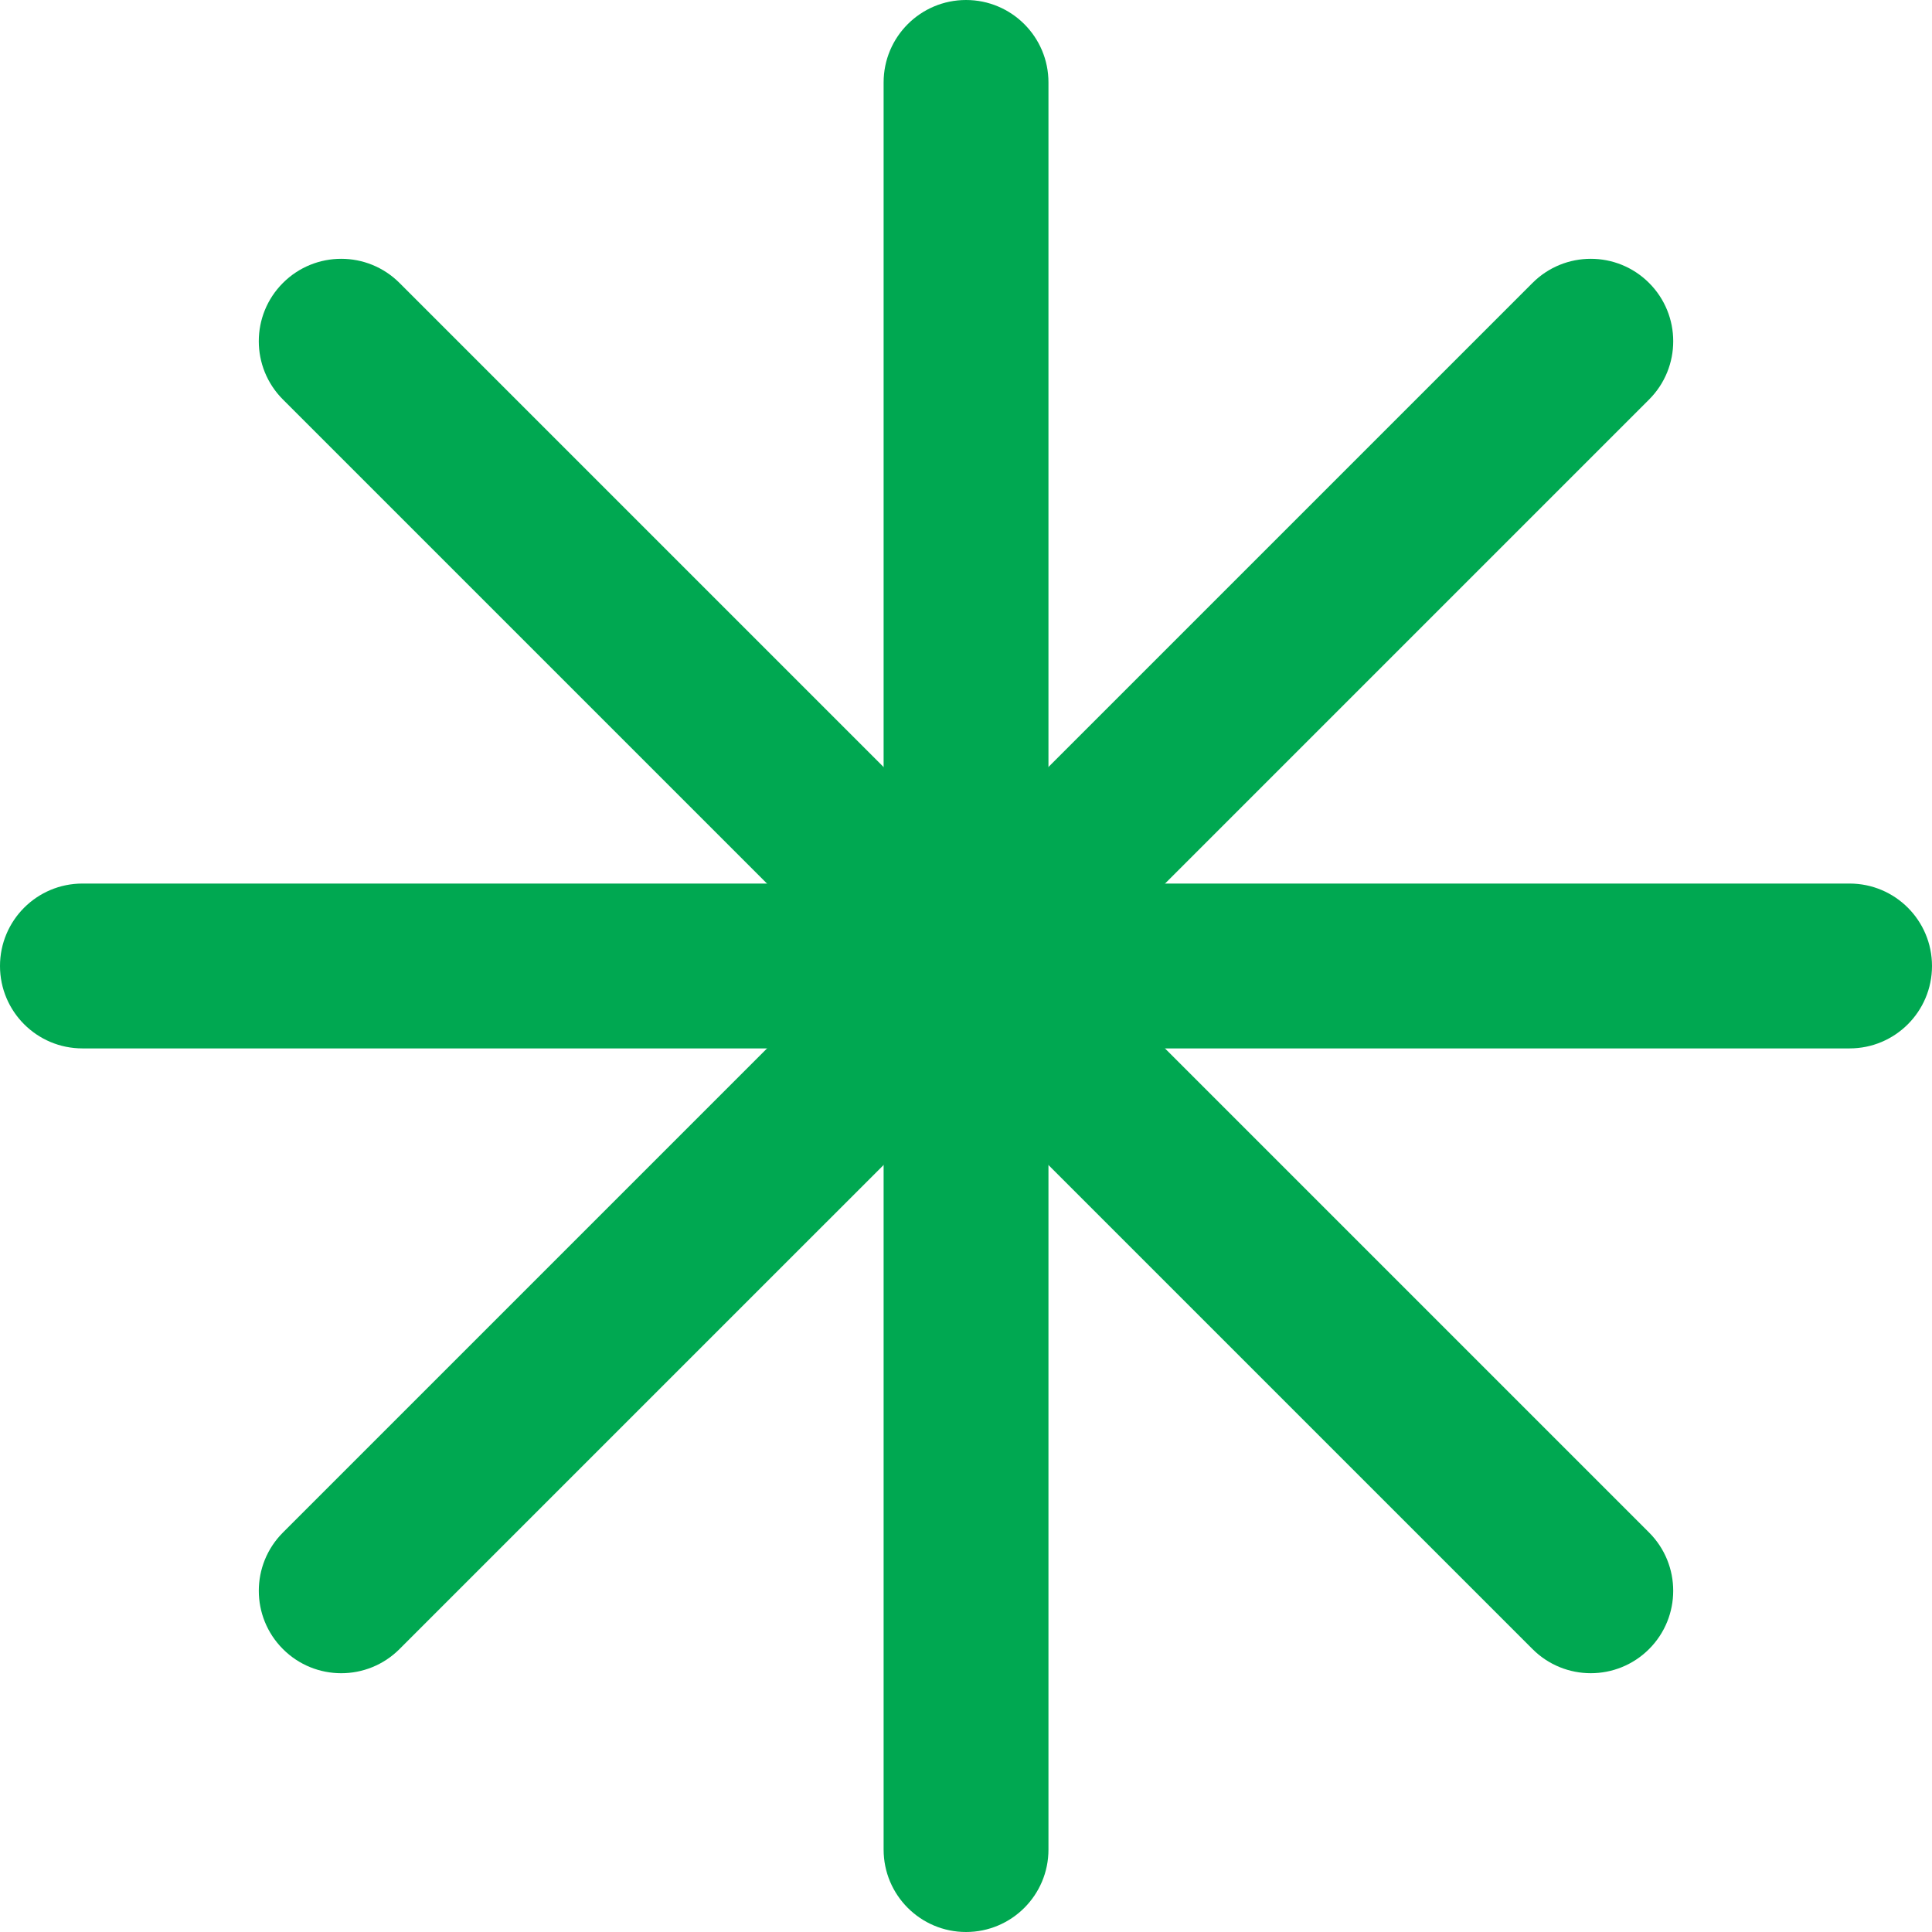<svg width="148" height="148" viewBox="0 0 148 148" fill="none" xmlns="http://www.w3.org/2000/svg">
<g clip-path="url(#clip0_1_1425)">
<path d="M80.317 6.314C80.317 2.827 77.49 0 74.003 0C70.516 0 67.689 2.827 67.689 6.314V141.686C67.689 145.173 70.516 148 74.003 148C77.49 148 80.317 145.173 80.317 141.686V6.314Z" fill="#00A851"/>
<path d="M6.314 67.684C2.827 67.684 0 70.511 0 73.999C0 77.486 2.827 80.313 6.314 80.313L141.686 80.313C145.173 80.313 148 77.486 148 73.999C148 70.511 145.173 67.684 141.686 67.684L6.314 67.684Z" fill="#00A851"/>
<path d="M21.675 117.397C19.209 119.863 19.209 123.861 21.675 126.327C24.141 128.793 28.139 128.793 30.604 126.327L126.327 30.605C128.793 28.139 128.793 24.141 126.327 21.675C123.861 19.209 119.863 19.209 117.397 21.675L21.675 117.397Z" fill="#00A851"/>
<path d="M30.604 21.675C28.138 19.209 24.14 19.209 21.674 21.675C19.208 24.14 19.208 28.138 21.674 30.604L117.397 126.326C119.862 128.792 123.86 128.792 126.326 126.326C128.792 123.861 128.792 119.863 126.326 117.397L30.604 21.675Z" fill="#00A851"/>
</g>
<defs>
<clipPath id="clip0_1_1425">
<rect width="148" height="148" fill="white"/>
</clipPath>
</defs>
</svg>
